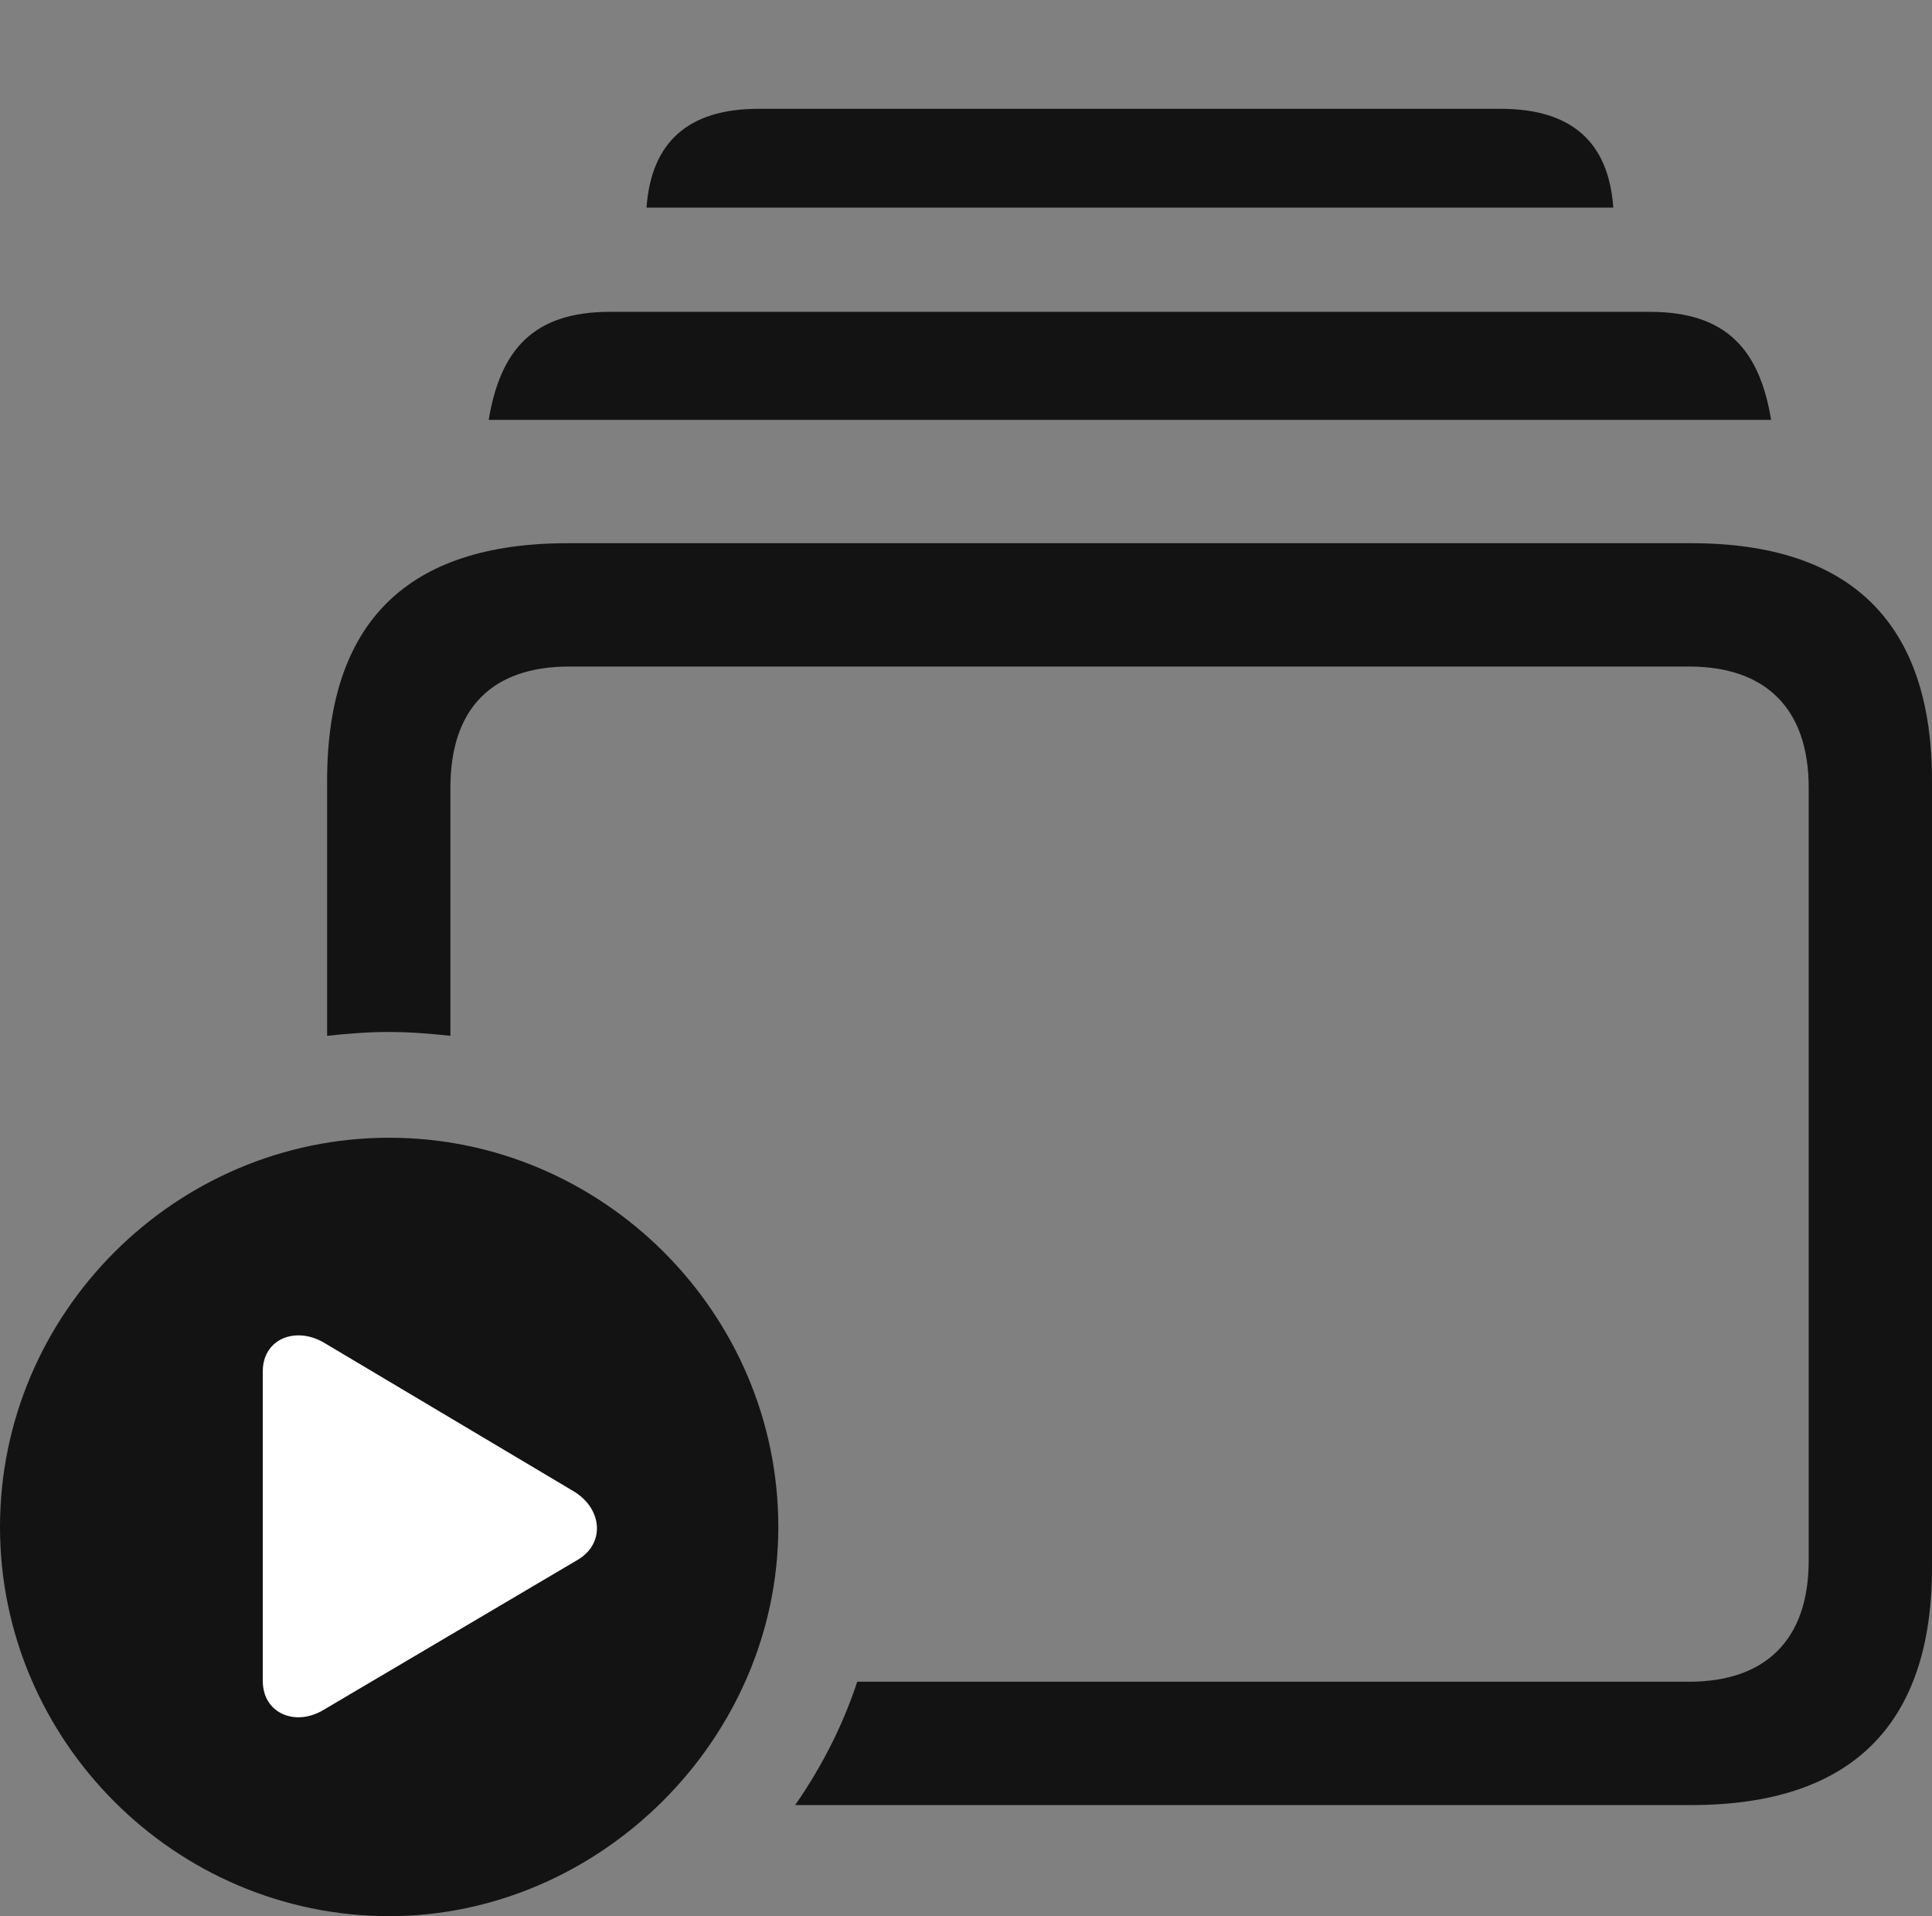 <?xml version="1.0" encoding="UTF-8"?>
<!--Generator: Apple Native CoreSVG 175.5-->
<!DOCTYPE svg
PUBLIC "-//W3C//DTD SVG 1.1//EN"
       "http://www.w3.org/Graphics/SVG/1.1/DTD/svg11.dtd">
<svg version="1.1" xmlns="http://www.w3.org/2000/svg" xmlns:xlink="http://www.w3.org/1999/xlink" width="24.629" height="24.424">
 <rect width="100%" height="100%" fill="#808080" stroke="none"/>
 <g>
  <rect height="24.424" opacity="0" width="24.629" x="0" y="0"/>
  <path d="M10.137 23.008L21.562 23.008C23.594 23.008 24.629 21.992 24.629 19.98L24.629 9.951C24.629 7.939 23.594 6.924 21.562 6.924L7.236 6.924C5.186 6.924 4.17 7.939 4.17 9.951L4.17 13.203C4.434 13.174 4.697 13.154 4.951 13.154C5.215 13.154 5.479 13.174 5.742 13.203L5.742 10.039C5.742 9.023 6.279 8.496 7.256 8.496L21.533 8.496C22.5 8.496 23.057 9.023 23.057 10.039L23.057 19.893C23.057 20.908 22.5 21.436 21.533 21.436L10.928 21.436C10.742 22.002 10.469 22.529 10.137 23.008ZM6.23 5.352L22.578 5.352C22.432 4.463 22.012 3.975 21.035 3.975L7.773 3.975C6.797 3.975 6.377 4.463 6.23 5.352ZM8.242 2.646L20.566 2.646C20.508 1.816 20.039 1.387 19.131 1.387L9.668 1.387C8.77 1.387 8.301 1.816 8.242 2.646Z" fill="#000000" fill-opacity="0.85"/>
  <path d="M4.961 24.424C7.646 24.424 9.922 22.168 9.922 19.463C9.922 16.738 7.686 14.502 4.961 14.502C2.236 14.502 0 16.738 0 19.463C0 22.188 2.236 24.424 4.961 24.424Z" fill="#000000" fill-opacity="0.85"/>
  <path d="M3.35 21.426L3.35 17.48C3.35 17.07 3.76 16.904 4.121 17.109L7.305 19.004C7.686 19.229 7.715 19.678 7.363 19.883L4.121 21.797C3.76 22.012 3.35 21.836 3.35 21.426Z" fill="#ffffff"/>
 </g>
</svg>
